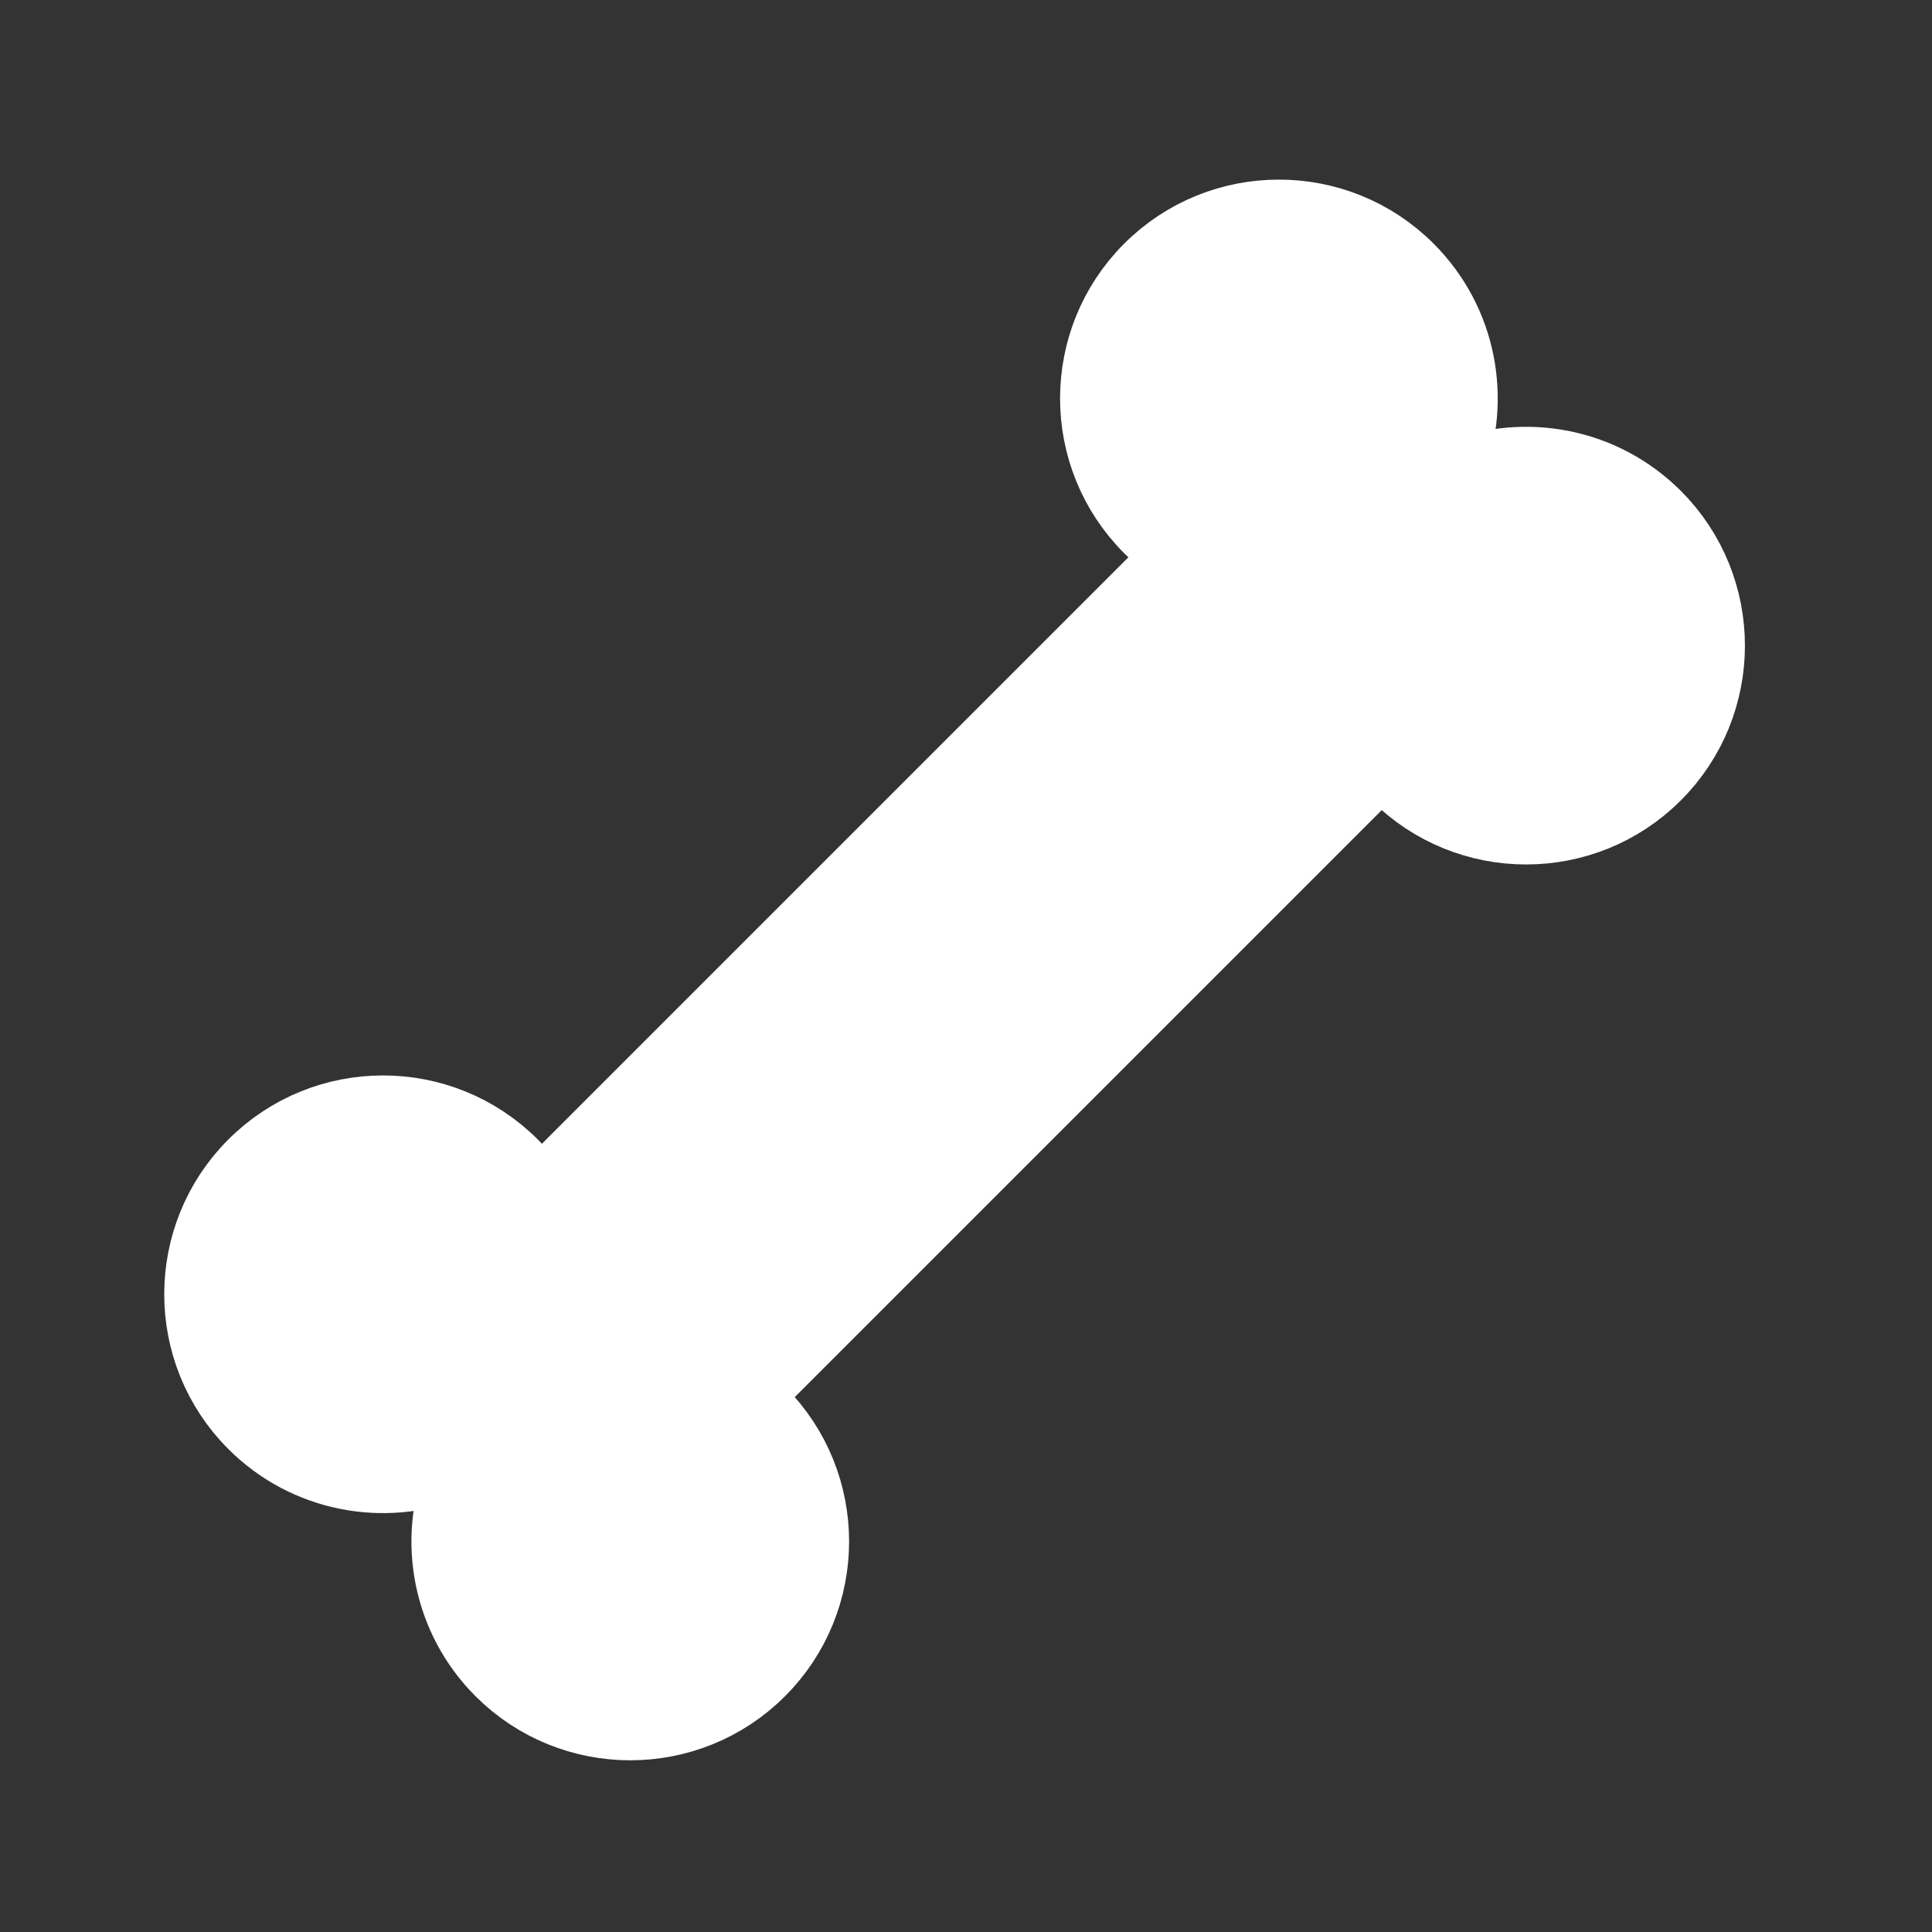 <?xml version="1.0" encoding="UTF-8" standalone="no"?>
<!DOCTYPE svg PUBLIC "-//W3C//DTD SVG 1.1//EN" "http://www.w3.org/Graphics/SVG/1.1/DTD/svg11.dtd">
<svg width="22px" height="22px" version="1.1" xmlns="http://www.w3.org/2000/svg" xmlns:xlink="http://www.w3.org/1999/xlink" xml:space="preserve" xmlns:serif="http://www.serif.com/" style="fill-rule:evenodd;clip-rule:evenodd;stroke-linecap:round;stroke-linejoin:round;">
    <rect width="100%" height="100%" fill="#333333" stroke="none"/>
    <rect x="0" y="0" width="22" height="22" style="fill-opacity:0;"/>
    <g transform="matrix(0.563,-0.563,0.451,0.451,-189.696,102.18)">
        <rect x="250" y="119" width="18" height="5" style="fill:white;stroke:white;stroke-width:1.39px;"/>
    </g>
    <g transform="matrix(0.563,-0.563,0.563,0.563,-203.385,88.491)">
        <path d="M249,121.708L249,121.292C248.117,120.906 247.5,120.024 247.5,119C247.5,117.62 248.62,116.5 250,116.5C251.38,116.5 252.5,117.62 252.5,119C252.5,120.024 251.883,120.906 251,121.292L251,121.708C251.883,122.094 252.5,122.976 252.5,124C252.5,125.38 251.38,126.5 250,126.5C248.62,126.5 247.5,125.38 247.5,124C247.5,122.976 248.117,122.094 249,121.708Z" style="fill:white;stroke:white;stroke-width:1.26px;"/>
    </g>
    <g transform="matrix(0.563,-0.563,0.563,0.563,-193.184,78.29)">
        <path d="M249,121.708L249,121.292C248.117,120.906 247.5,120.024 247.5,119C247.5,117.62 248.62,116.5 250,116.5C251.38,116.5 252.5,117.62 252.5,119C252.5,120.024 251.883,120.906 251,121.292L251,121.708C251.883,122.094 252.5,122.976 252.5,124C252.5,125.38 251.38,126.5 250,126.5C248.62,126.5 247.5,125.38 247.5,124C247.5,122.976 248.117,122.094 249,121.708Z" style="fill:white;stroke:white;stroke-width:1.26px;"/>
    </g>
</svg>


